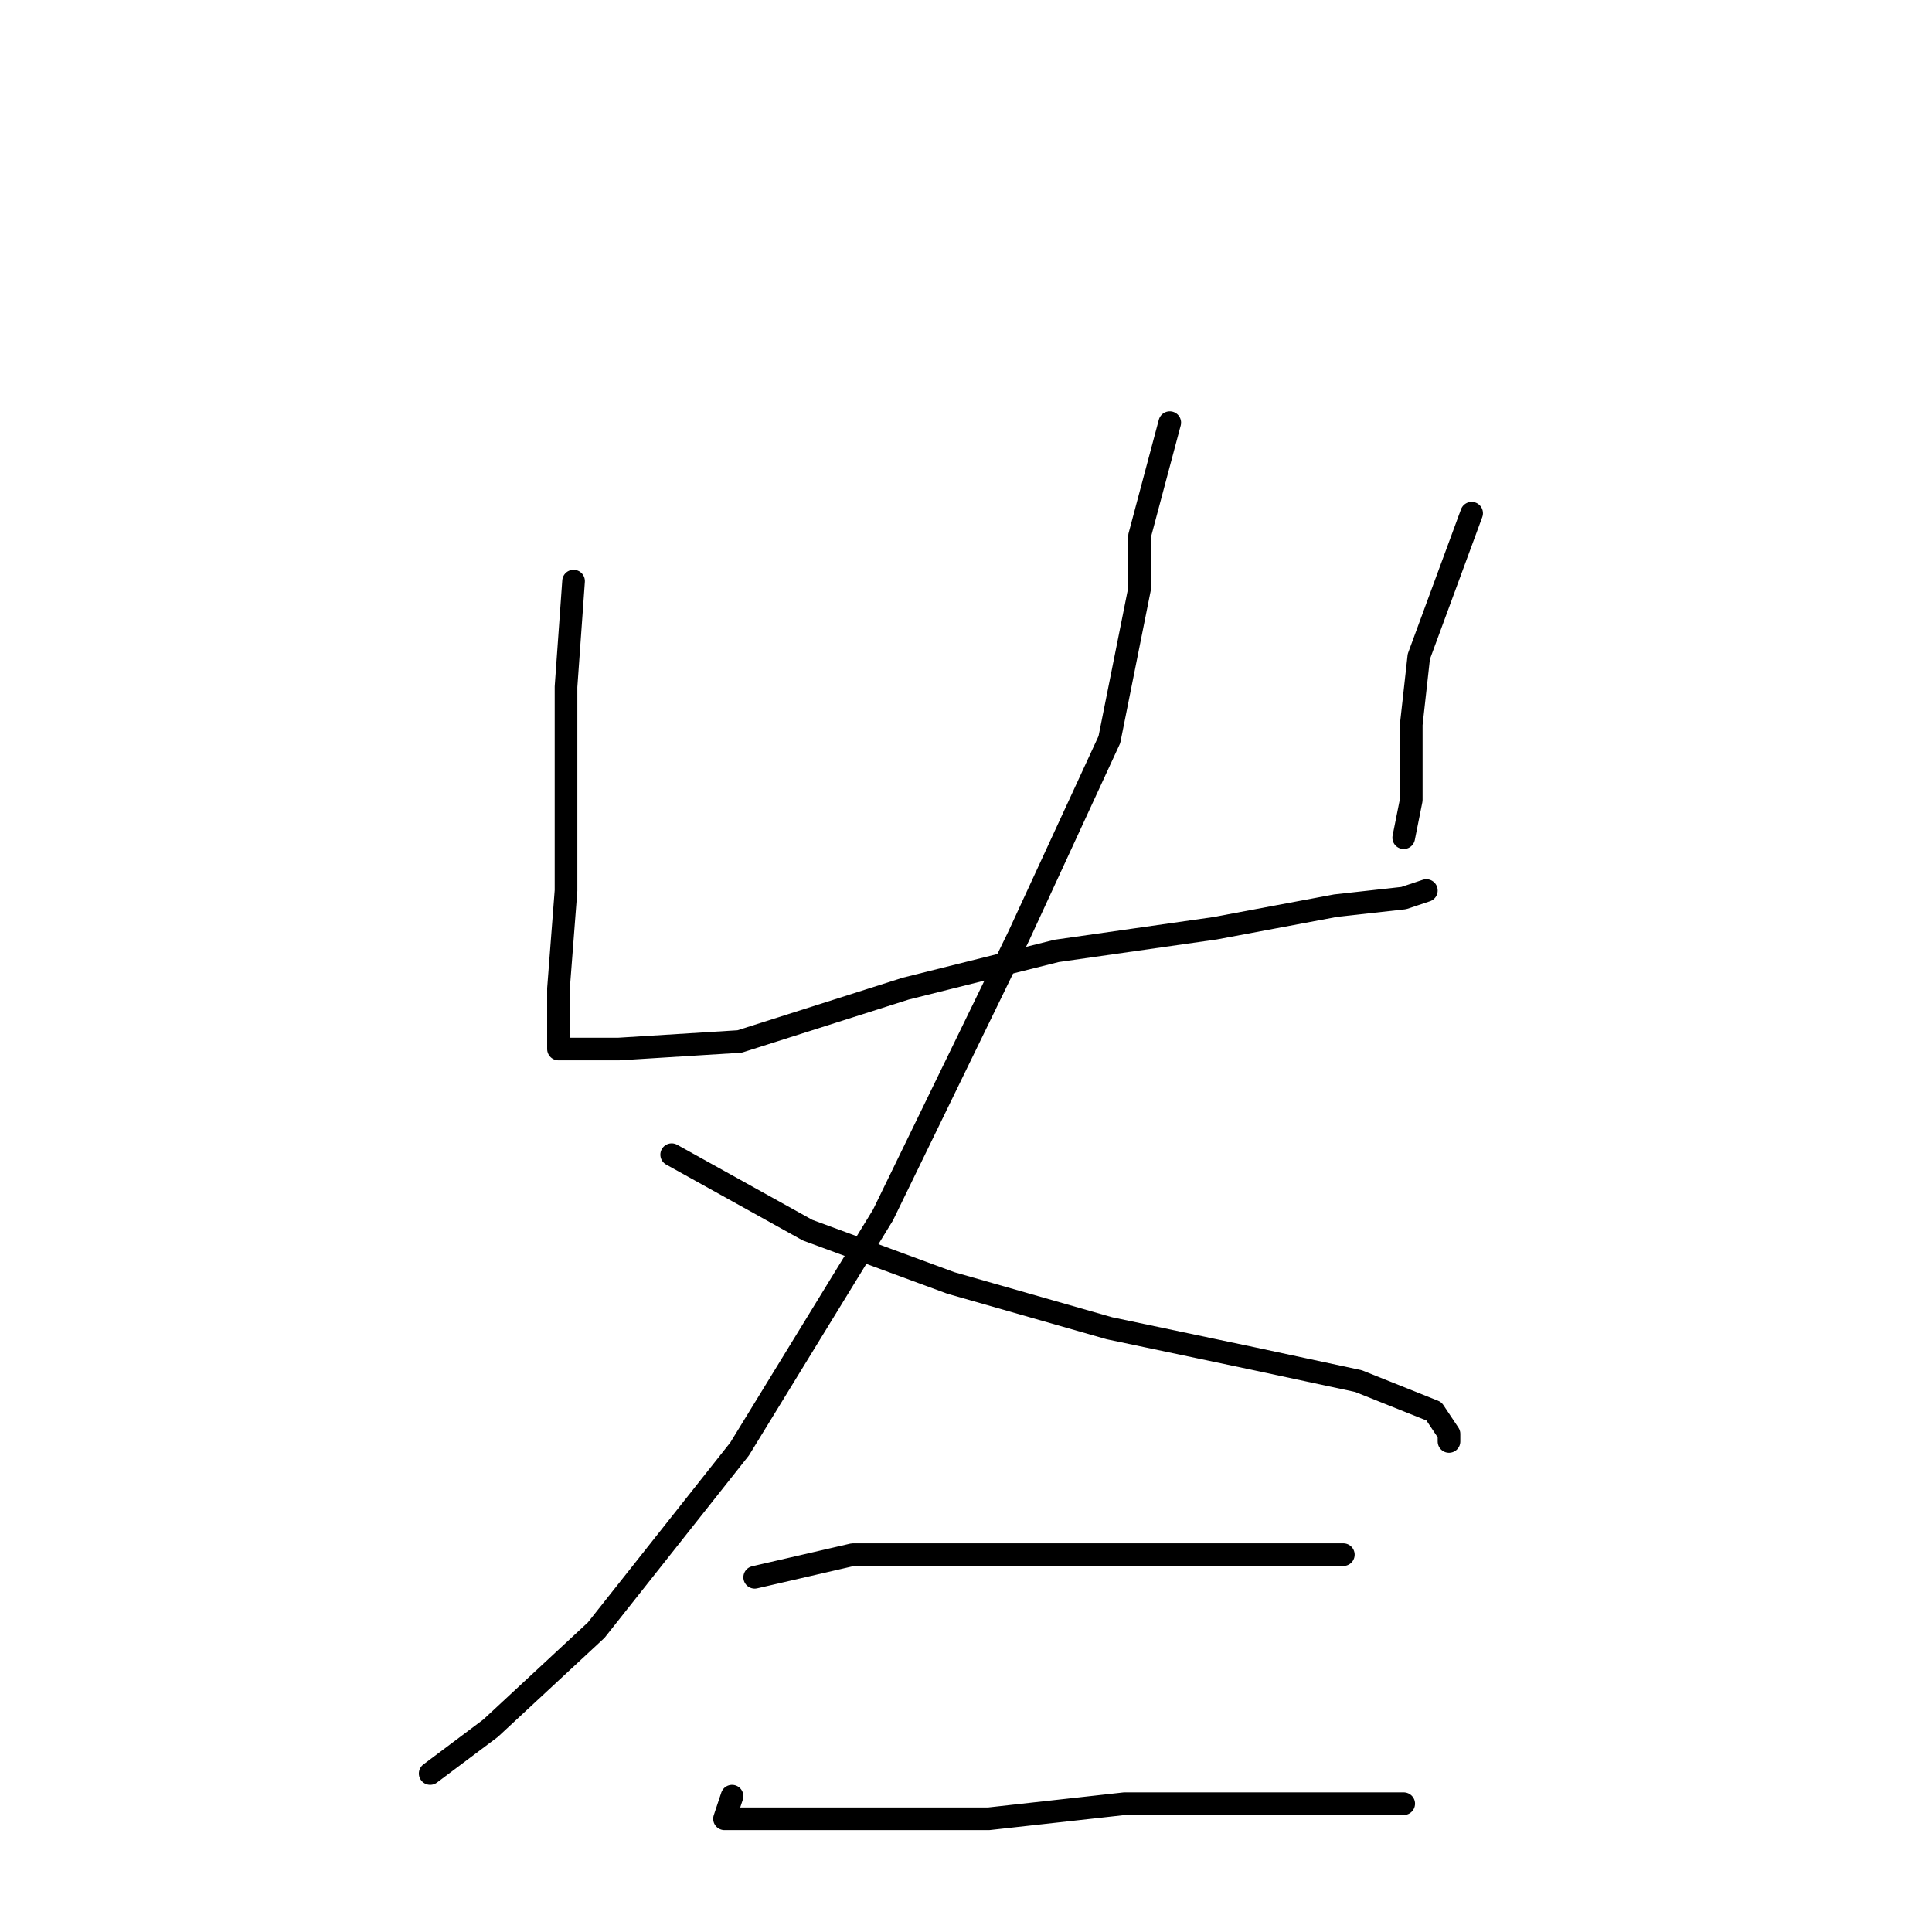 <?xml version="1.0" standalone="no"?>
    <svg width="256" height="256" xmlns="http://www.w3.org/2000/svg" version="1.1">
    <polyline stroke="black" stroke-width="3" stroke-linecap="round" fill="transparent" stroke-linejoin="round" points="76 77 75 91 75 104 75 118 74 131 74 137 74 139 76 139 82 139 98 138 120 131 140 126 161 123 177 120 186 119 189 118 189 118 " />
        <polyline stroke="black" stroke-width="3" stroke-linecap="round" fill="transparent" stroke-linejoin="round" points="195 68 188 87 187 96 187 106 186 111 186 111 " />
        <polyline stroke="black" stroke-width="3" stroke-linecap="round" fill="transparent" stroke-linejoin="round" points="155 56 151 71 151 78 147 98 135 124 117 161 98 192 79 216 65 229 57 235 57 235 " />
        <polyline stroke="black" stroke-width="3" stroke-linecap="round" fill="transparent" stroke-linejoin="round" points="89 153 107 163 126 170 147 176 166 180 180 183 190 187 192 190 192 191 192 191 " />
        <polyline stroke="black" stroke-width="3" stroke-linecap="round" fill="transparent" stroke-linejoin="round" points="100 209 113 206 127 206 144 206 161 206 172 206 177 206 178 206 178 206 " />
        <polyline stroke="black" stroke-width="3" stroke-linecap="round" fill="transparent" stroke-linejoin="round" points="97 238 96 241 111 241 131 241 149 239 164 239 179 239 186 239 186 239 " />
        </svg>